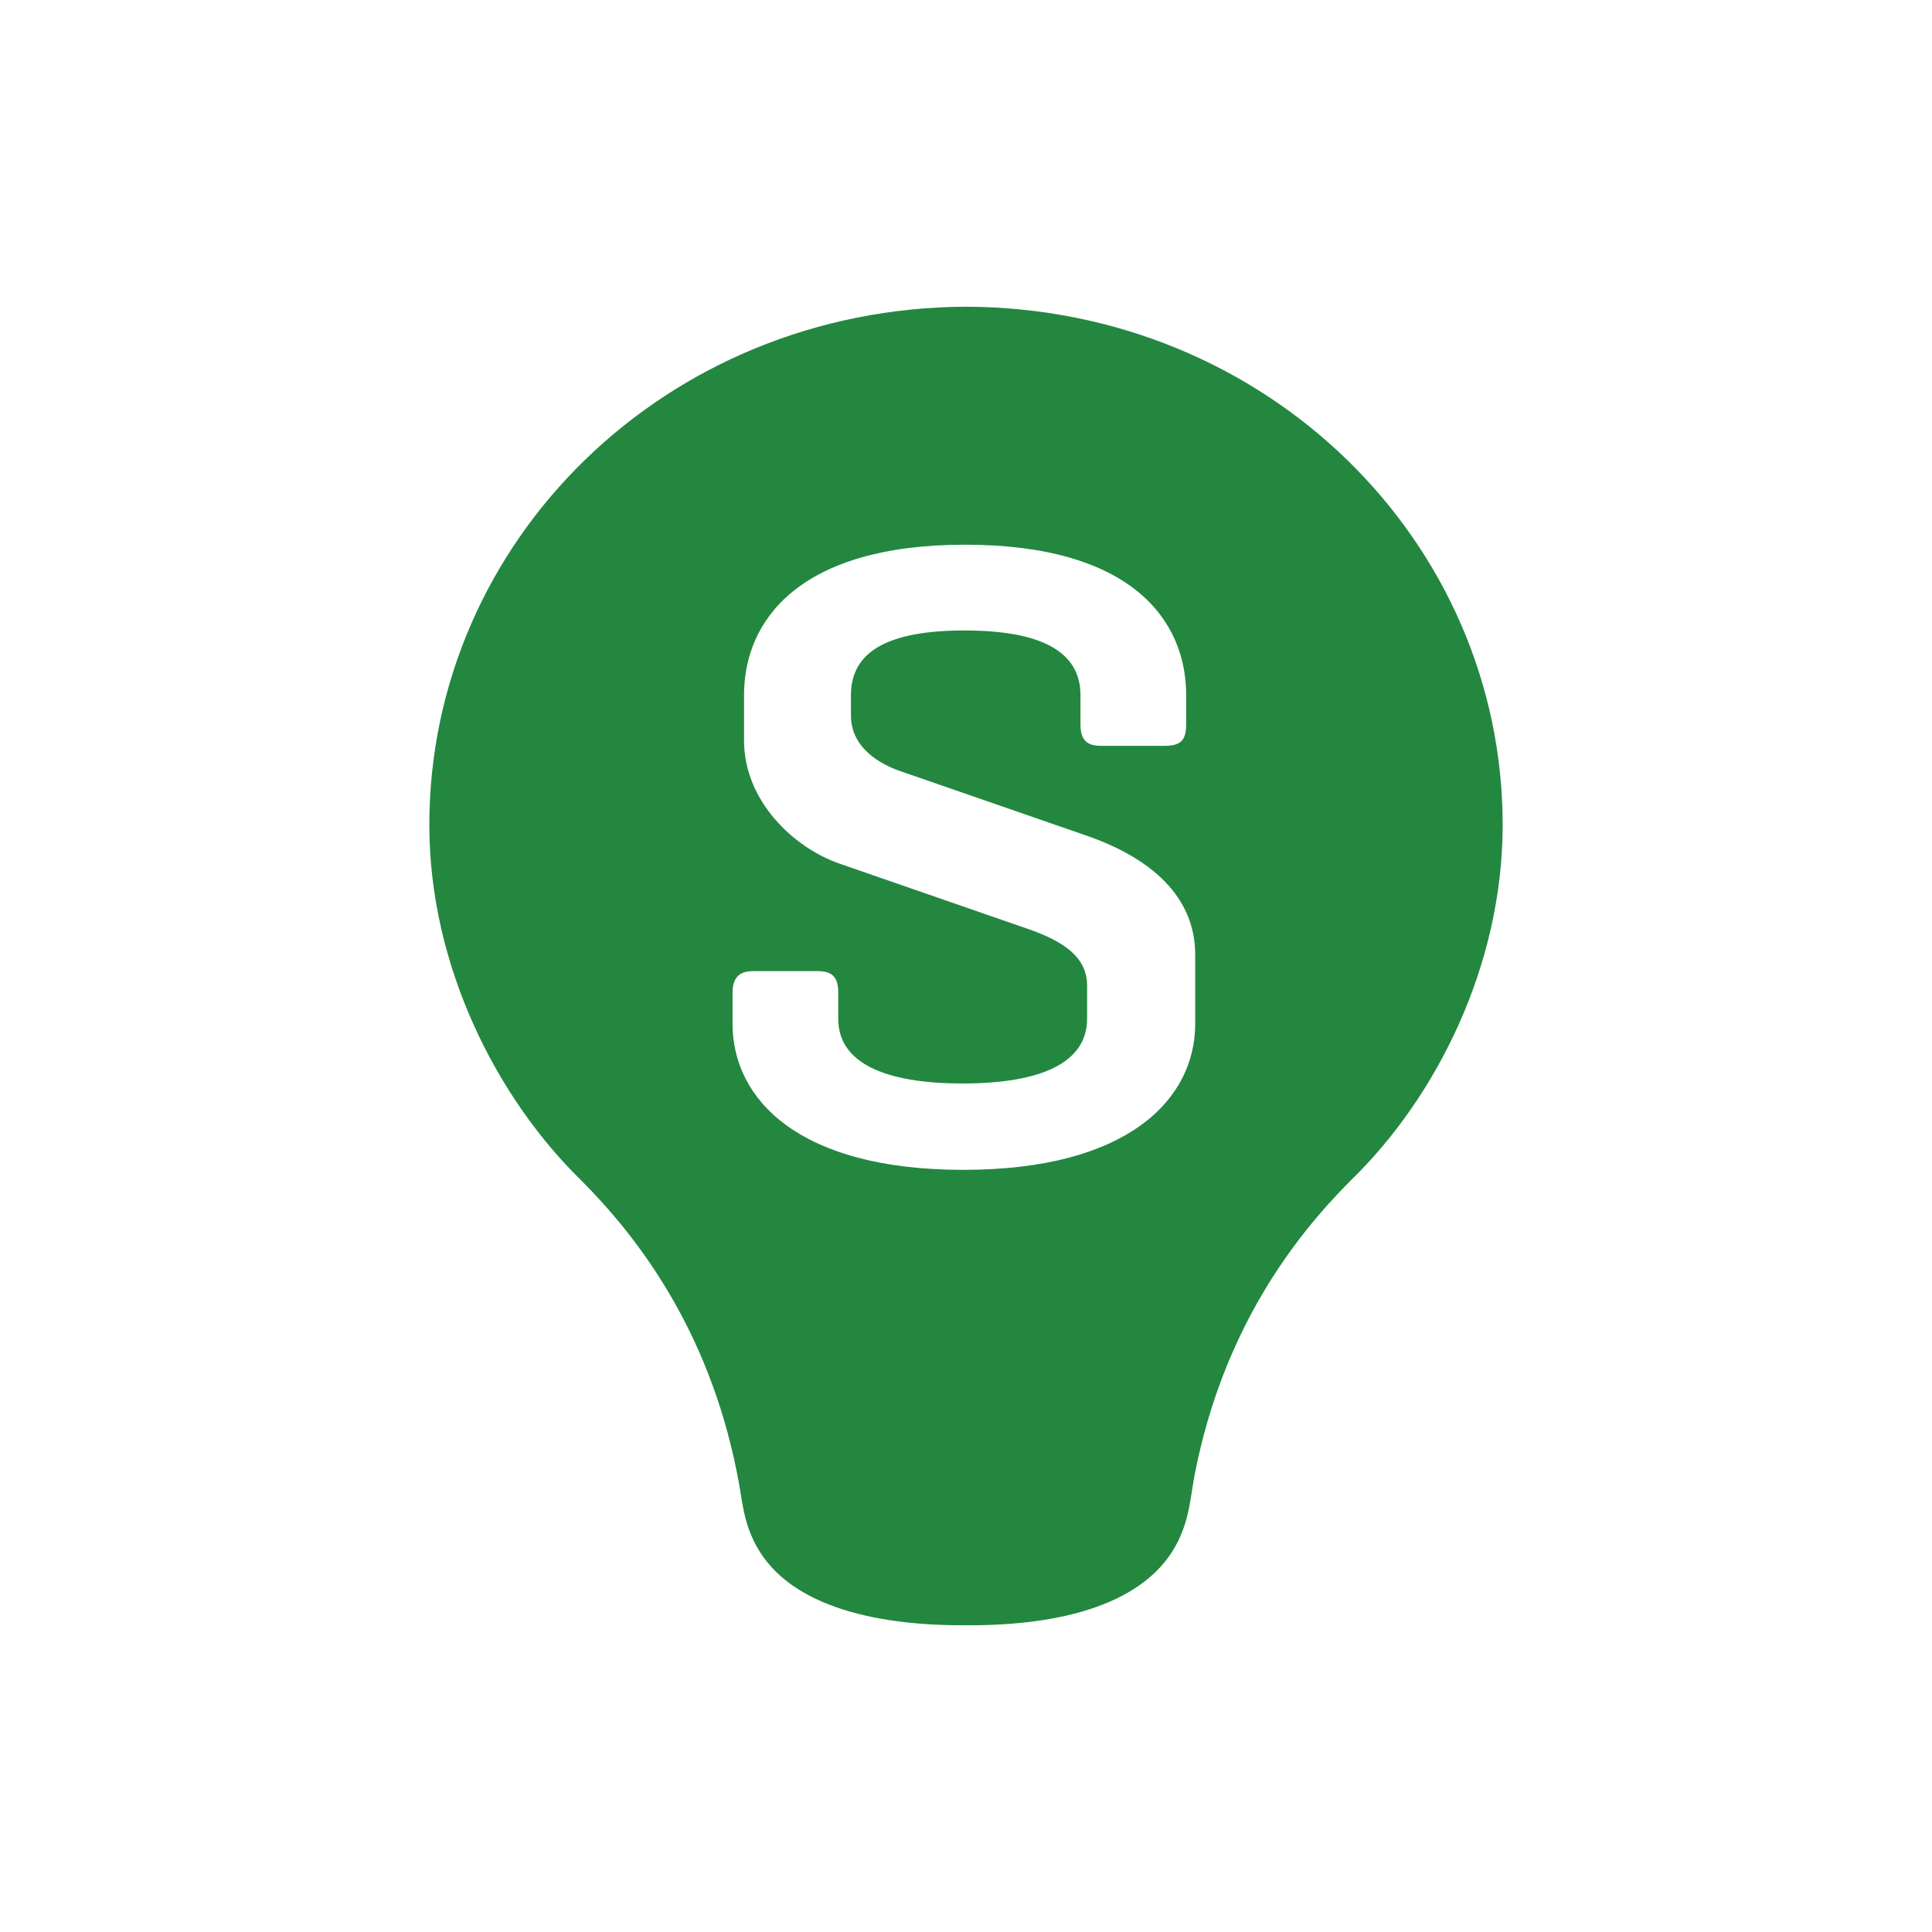 <?xml version="1.0" ?>
<svg xmlns="http://www.w3.org/2000/svg" viewBox="0 0 72 72" fill="none">
	<rect width="72" height="72" fill="white"/>
	<g clip-path="url(#clip0_2320_9)">
		<path d="M35.989 60.569C39.545 60.592 42.764 59.781 43.912 57.418C44.34 56.517 44.34 55.91 44.542 54.852C45.6 49.562 48.189 46.141 50.35 43.98C53.524 40.896 56 35.989 56 30.744C56 20.187 47.221 11.475 36.011 11.43C24.779 11.475 16 20.187 16 30.744C16 35.989 18.499 40.896 21.65 43.98C23.788 46.118 26.399 49.562 27.457 54.852C27.683 55.932 27.66 56.517 28.088 57.418C29.213 59.781 32.455 60.592 36.011 60.569H35.989ZM44.542 38.15C44.542 40.963 42.044 43.597 35.899 43.597C29.753 43.597 27.3 40.963 27.3 38.15V37.002C27.3 36.461 27.525 36.191 28.065 36.191H30.474C31.059 36.191 31.239 36.461 31.239 37.002V37.969C31.239 39.613 32.972 40.378 35.876 40.378C38.78 40.378 40.513 39.613 40.513 37.969V36.731C40.513 35.651 39.613 35.043 38.105 34.548L31.284 32.184C29.596 31.599 27.728 29.866 27.728 27.592V25.904C27.728 23.09 29.821 20.299 35.966 20.299C42.111 20.299 44.205 23.068 44.205 25.904V26.985C44.205 27.57 44.025 27.795 43.395 27.795H41.031C40.491 27.795 40.266 27.57 40.266 26.985V25.904C40.266 24.261 38.758 23.496 35.944 23.496C33.13 23.496 31.712 24.261 31.712 25.904V26.669C31.712 27.863 32.792 28.493 33.625 28.763L40.446 31.126C42.944 31.982 44.542 33.445 44.542 35.583V38.127V38.15Z" fill="#238740"/>
	</g>
	<defs>
		<clipPath id="clip0_2320_9">
			<rect width="40" height="49.139" fill="white" transform="translate(16 11.43)"/>
		</clipPath>
	</defs>
</svg>